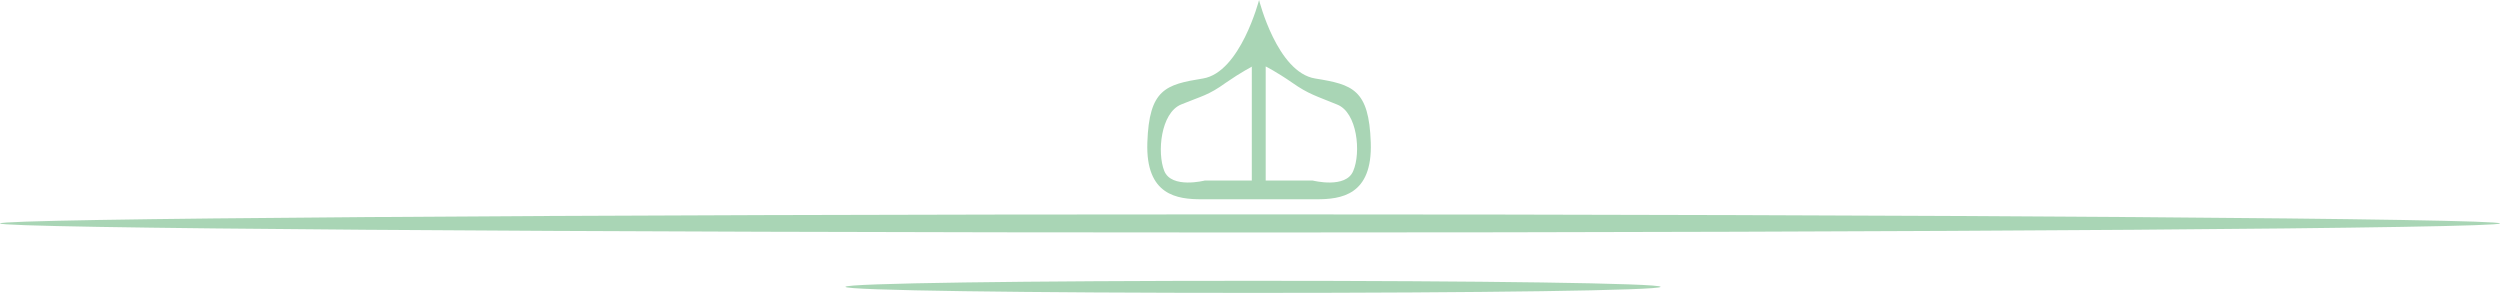 <?xml version="1.0" encoding="utf-8"?>
<!-- Generator: Adobe Illustrator 19.0.0, SVG Export Plug-In . SVG Version: 6.00 Build 0)  -->
<svg version="1.1" id="Layer_1" xmlns="http://www.w3.org/2000/svg" xmlns:xlink="http://www.w3.org/1999/xlink" x="0px" y="0px"
	 viewBox="0 0 414 48.5" style="enable-background:new 0 0 414 48.5;" xml:space="preserve">
<style type="text/css">
	.st0{fill-rule:evenodd;clip-rule:evenodd;fill:#A9D5B5;}
</style>
<path class="st0" d="M218,33c-4,0-9.5,0-9.5,0s-5.5,0-9.5,0c-4,0-9.3-0.6-9-9.4c0.3-8.8,3-9.6,9.2-10.6c6.2-1,9.3-13,9.3-13
	s3,12,9.3,13c6.2,1,8.9,1.8,9.2,10.6C227.3,32.4,222,33,218,33z M207.4,11c0,0-1.8,0.9-4.4,2.7c-2.9,2.1-4,2.2-7.4,3.6
	c-3.4,1.4-4,8-2.8,11c1.2,3,6.7,1.6,6.7,1.6h7.8V11z M221.4,17.3c-3.4-1.4-4.7-1.7-7.4-3.6c-2.6-1.8-4.4-2.7-4.4-2.7v18.9h7.8
	c0,0,5.5,1.4,6.7-1.6C225.4,25.3,224.8,18.6,221.4,17.3z"/>
<path class="st0" d="M207,35.5c114.3,0,207,0.7,207,1.5c0,0.8-92.7,1.5-207,1.5S0,37.8,0,37C0,36.2,92.7,35.5,207,35.5z"/>
<path class="st0" d="M207.5,46.5c37.3,0,67.5,0.4,67.5,1c0,0.6-30.2,1-67.5,1s-67.5-0.4-67.5-1C140,46.9,170.2,46.5,207.5,46.5z"/>
</svg>
